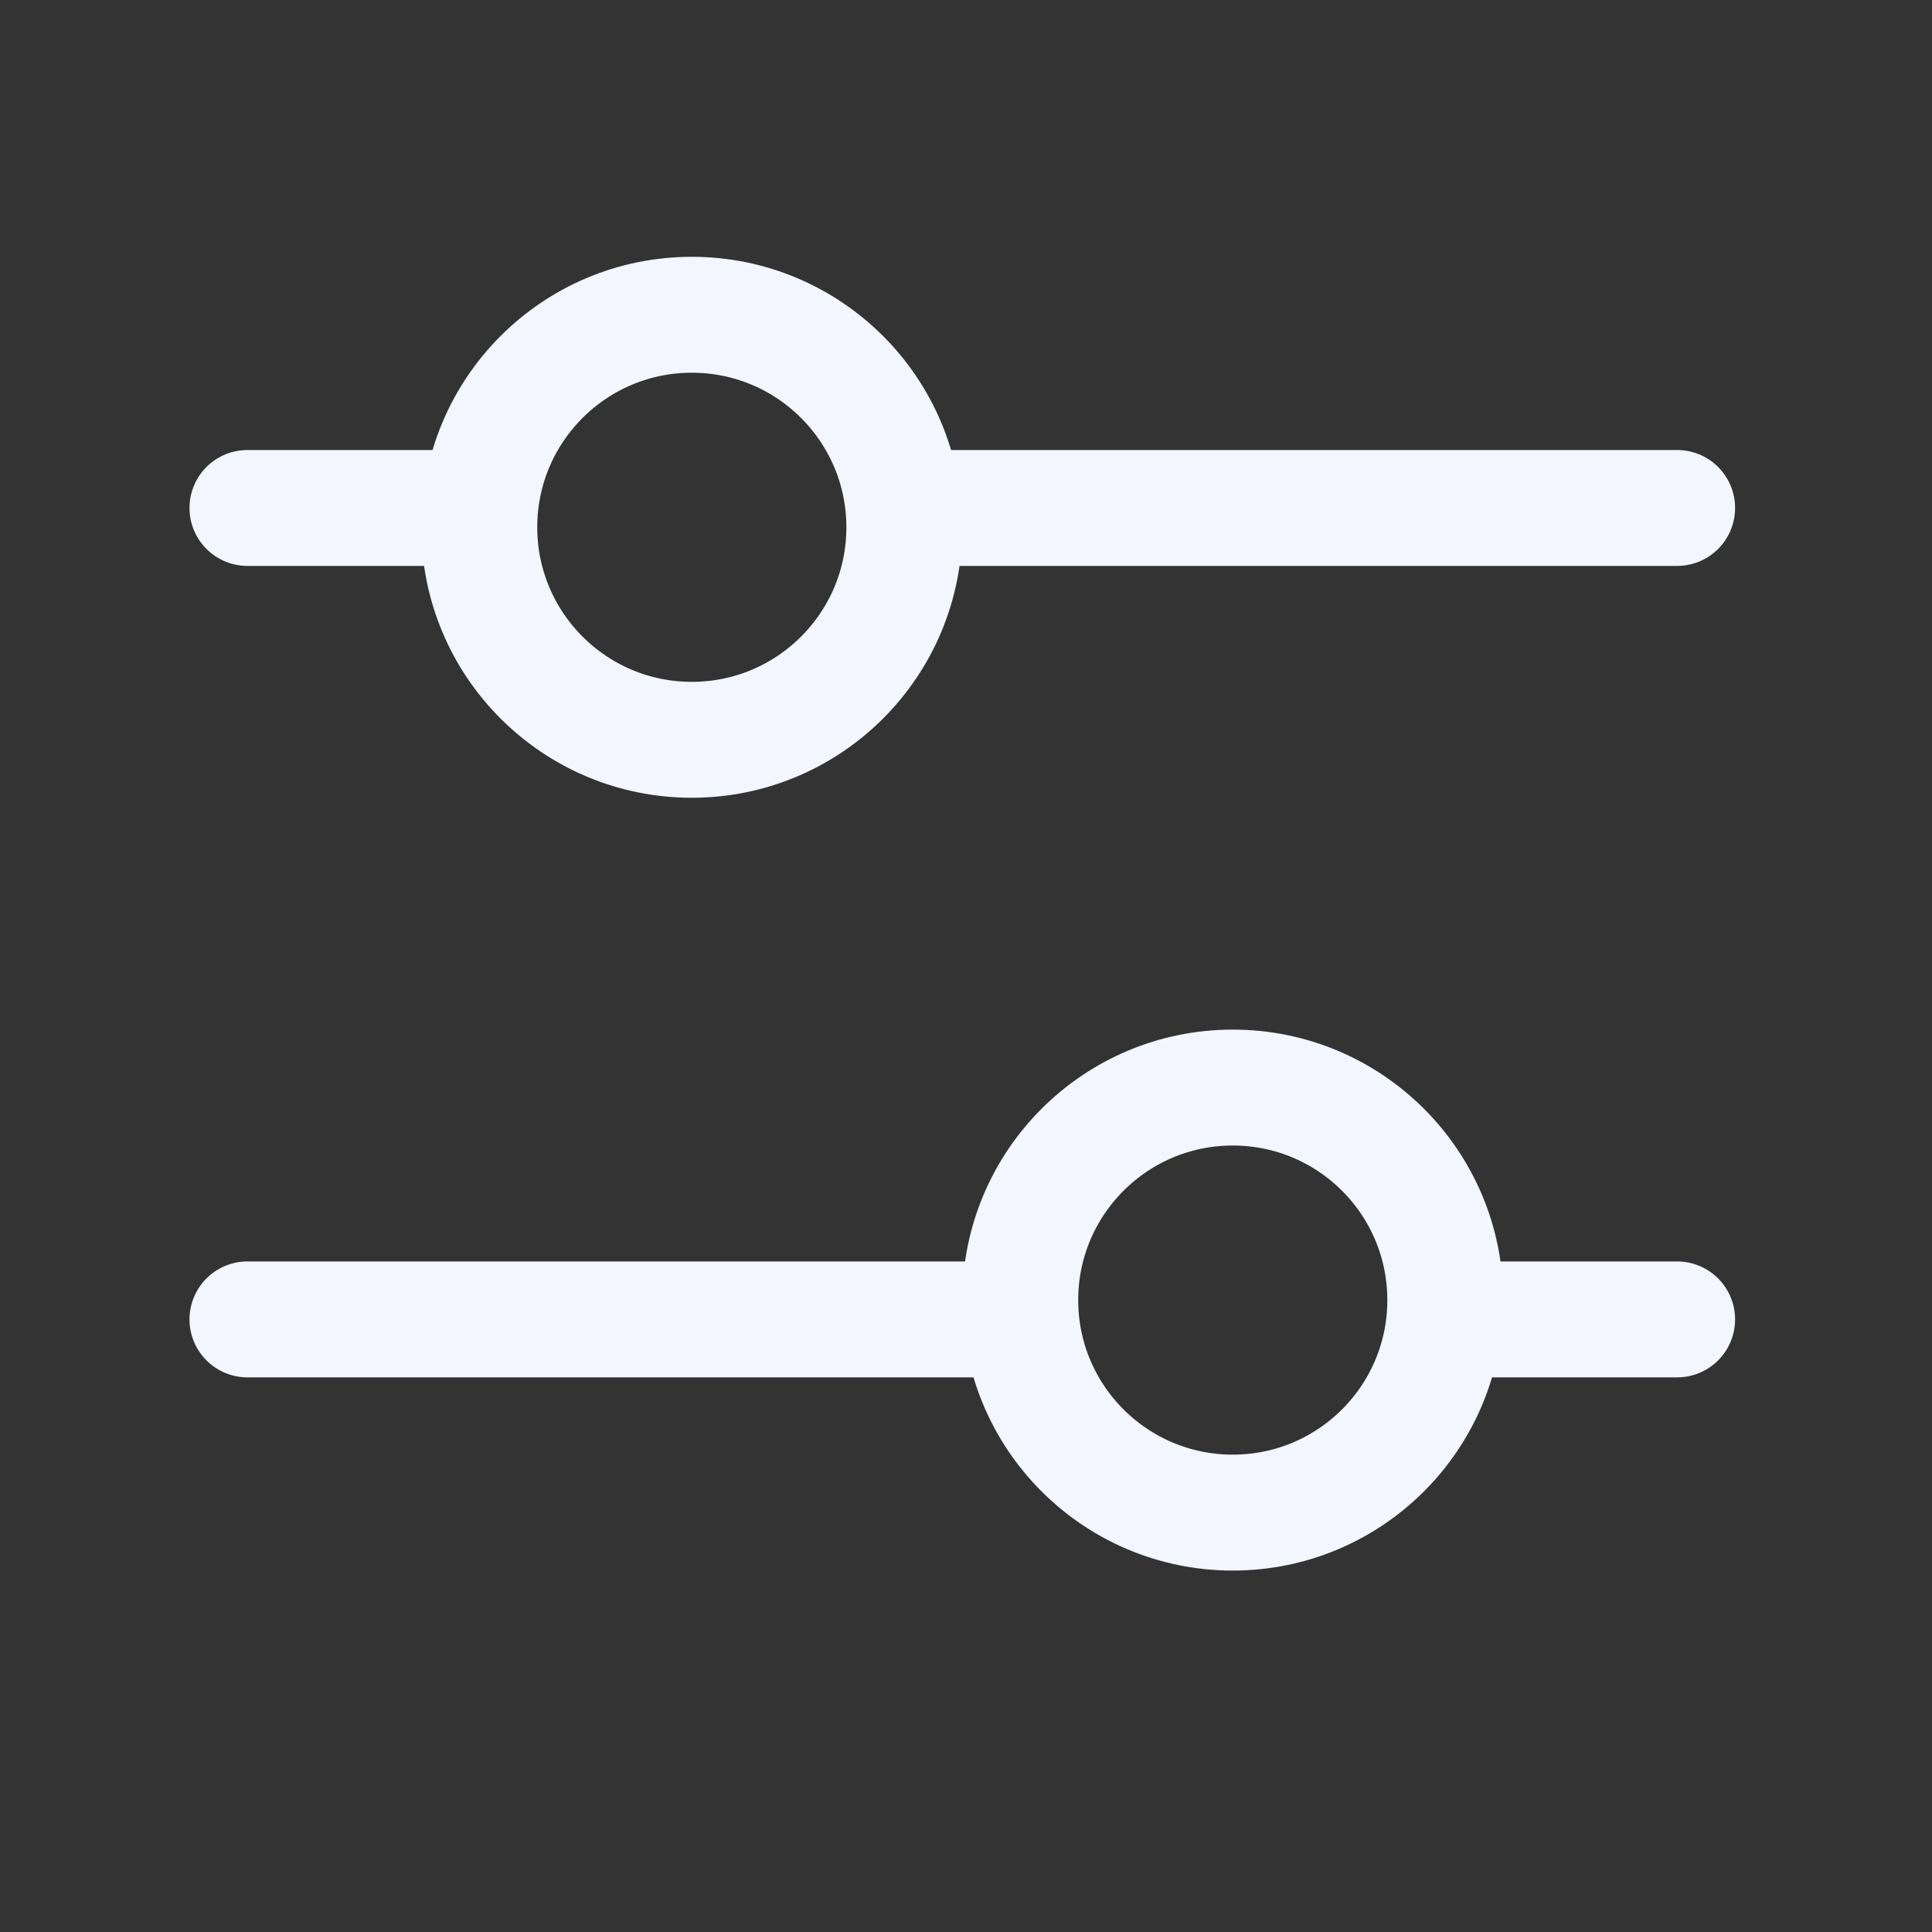<svg width="25" height="25" viewBox="0 0 25 25" fill="none" xmlns="http://www.w3.org/2000/svg">
<rect x="0" y="0" width="25" height="25" fill="#333333" stroke="none"/>
<line x1="3.202" y1="6.573" x2="5.702" y2="6.573" stroke="#F3F5FF" stroke-width="1.5" stroke-linecap="round"/>
<line x1="21.702" y1="17.073" x2="19.202" y2="17.073" stroke="#F3F5FF" stroke-width="1.5" stroke-linecap="round"/>
<line x1="12.202" y1="6.573" x2="21.702" y2="6.573" stroke="#F3F5FF" stroke-width="1.5" stroke-linecap="round"/>
<line x1="12.702" y1="17.073" x2="3.202" y2="17.073" stroke="#F3F5FF" stroke-width="1.5" stroke-linecap="round"/>
<circle cx="8.952" cy="6.823" r="2.75" stroke="#F3F5FF" stroke-width="1.5"/>
<circle cx="3.5" cy="3.5" r="2.75" transform="matrix(-1 0 0 1 19.452 13.323)" stroke="#F3F5FF" stroke-width="1.5"/>
</svg>